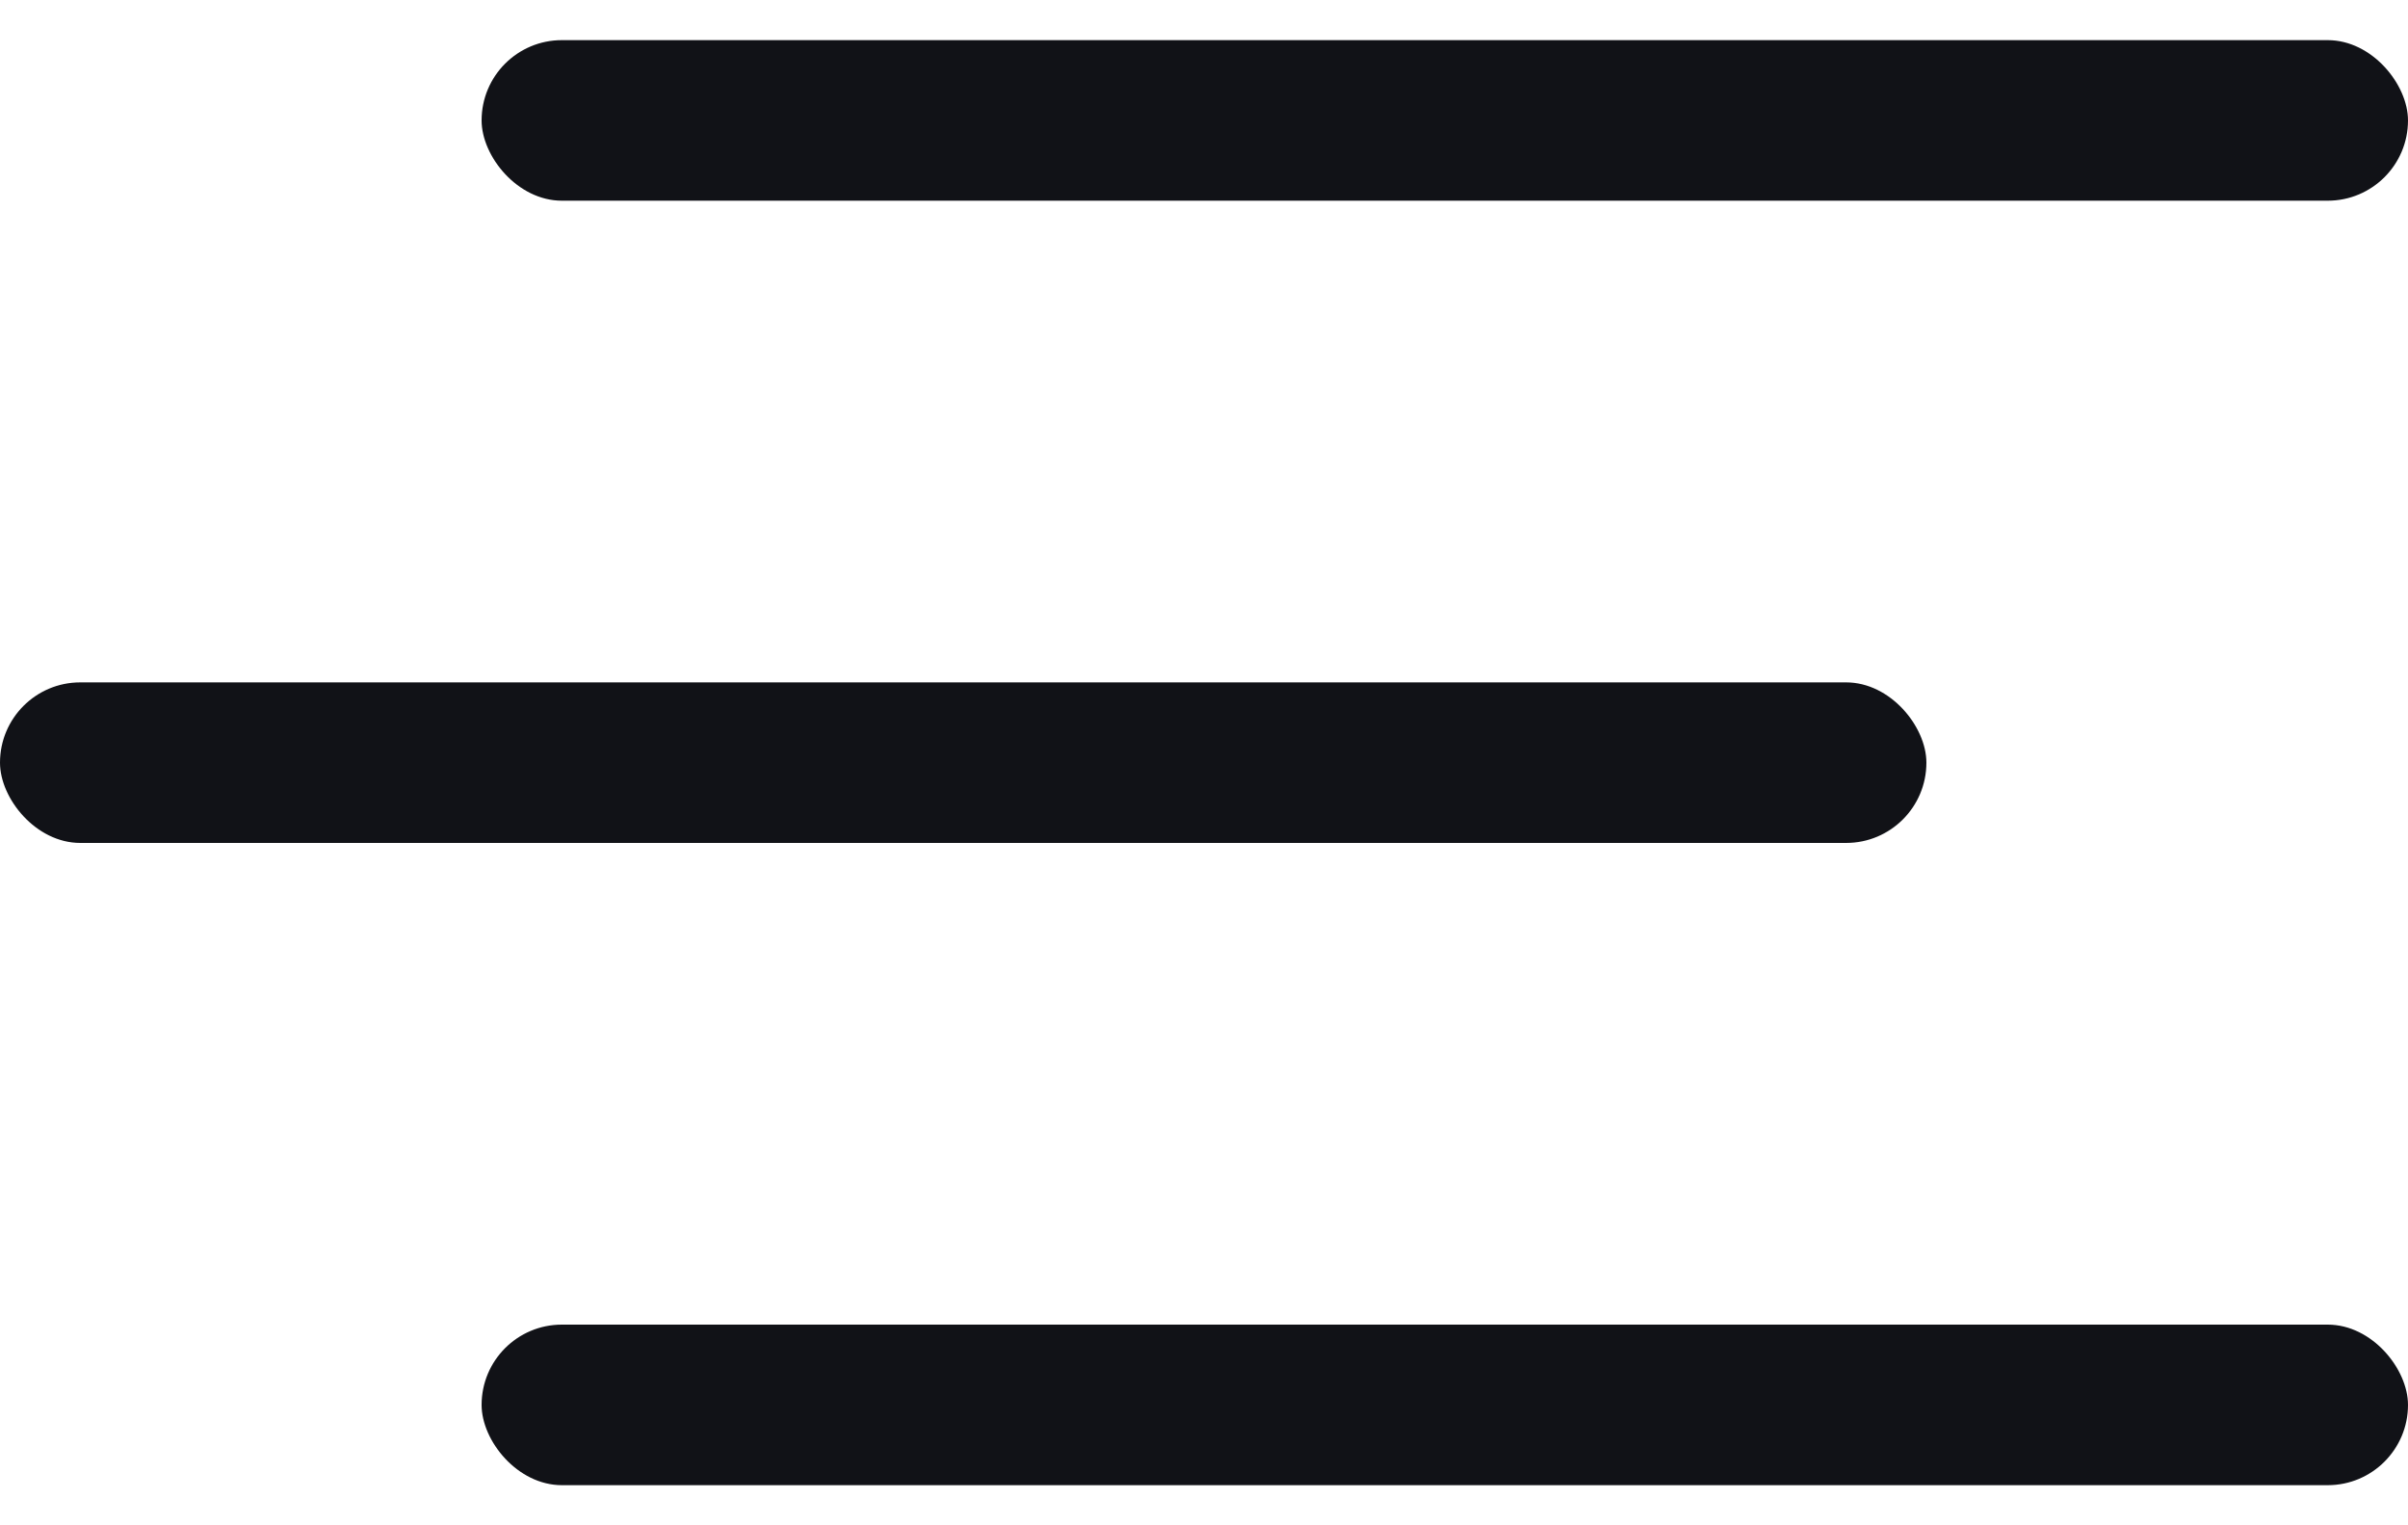 <svg xmlns="http://www.w3.org/2000/svg" width="30" height="19" viewBox="0 0 30 19" fill="none">
  <rect x="6" y="0.5" width="24" height="2" rx="1" fill="#111217"/>
  <rect x="6" y="16.5" width="24" height="2" rx="1" fill="#111217"/>
  <rect y="8.5" width="24" height="2" rx="1" fill="#111217"/>
</svg>
